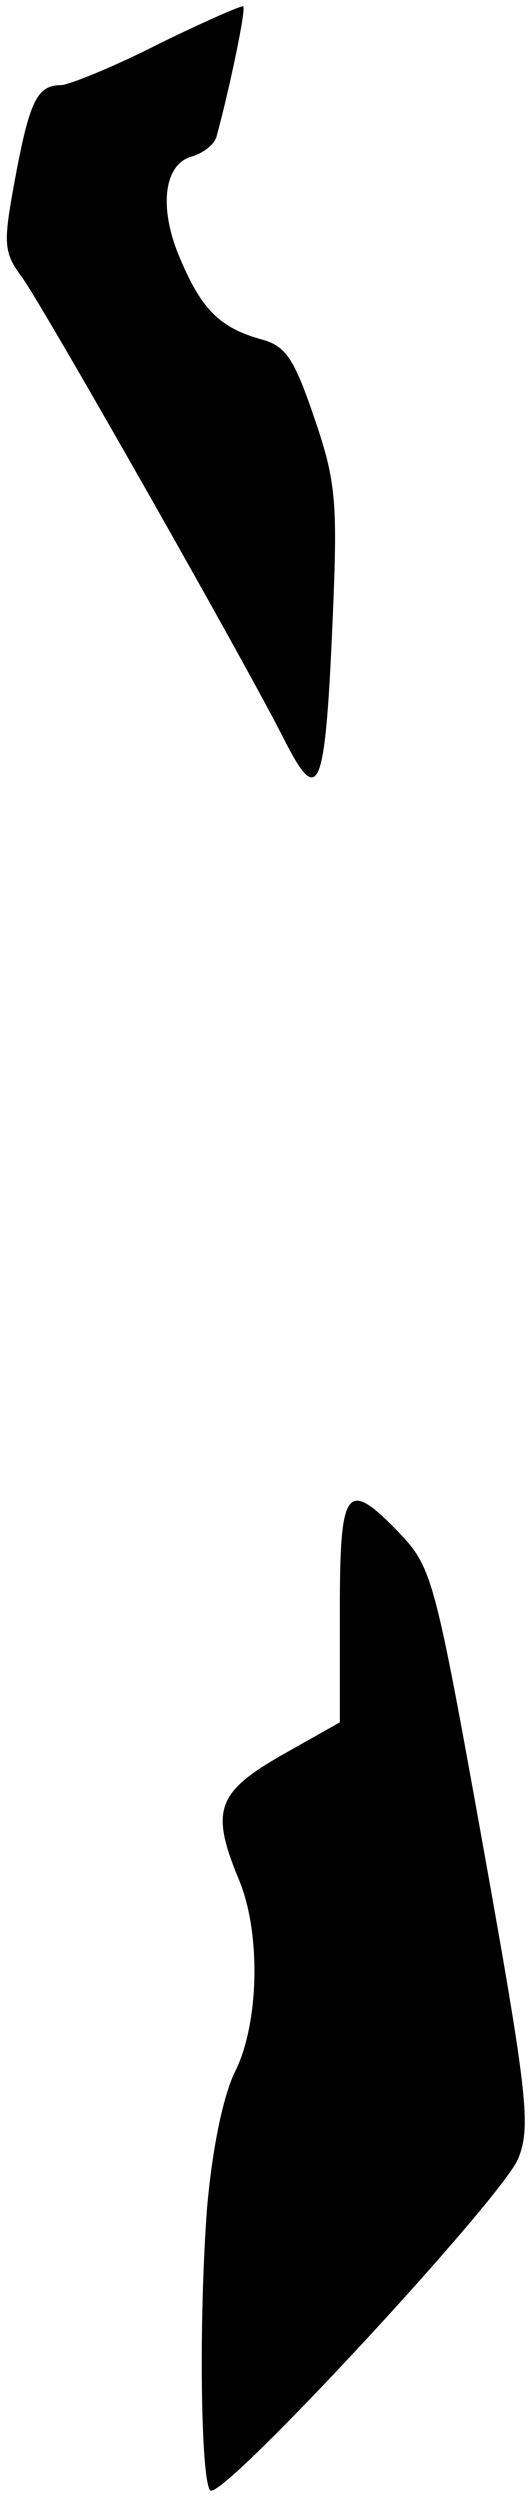 <?xml version="1.0" standalone="no"?>
<!DOCTYPE svg PUBLIC "-//W3C//DTD SVG 20010904//EN"
 "http://www.w3.org/TR/2001/REC-SVG-20010904/DTD/svg10.dtd">
<svg version="1.0" xmlns="http://www.w3.org/2000/svg"
 width="50pt" height="235pt" viewBox="0 0 50 235"
 preserveAspectRatio="xMidYMid meet">
<g transform="translate(0,235) scale(0.1,-0.1)"
fill="#000000" stroke="none">
<path fill="#000000" stroke="none" d="M150 2309 c-41 -21 -83 -38 -92 -39
-23 0 -30 -14 -44 -89 -11 -60 -11 -68 7 -92 22 -31 209 -360 246 -433 33 -65
39 -52 46 106 5 115 4 134 -17 195 -19 56 -27 68 -50 74 -39 11 -56 28 -76 75
-21 48 -16 90 11 97 10 3 21 11 23 19 12 44 28 120 25 122 -2 1 -38 -15 -79
-35z"/>
<path fill="#000000" stroke="none" d="M320 836 l0 -105 -55 -31 c-61 -35 -67
-52 -40 -117 21 -50 19 -136 -4 -181 -11 -23 -21 -71 -26 -127 -8 -106 -6
-257 3 -266 11 -10 275 275 290 312 12 30 9 59 -33 293 -45 250 -48 262 -78
294 -51 53 -57 45 -57 -72z"/>
</g>
</svg>
